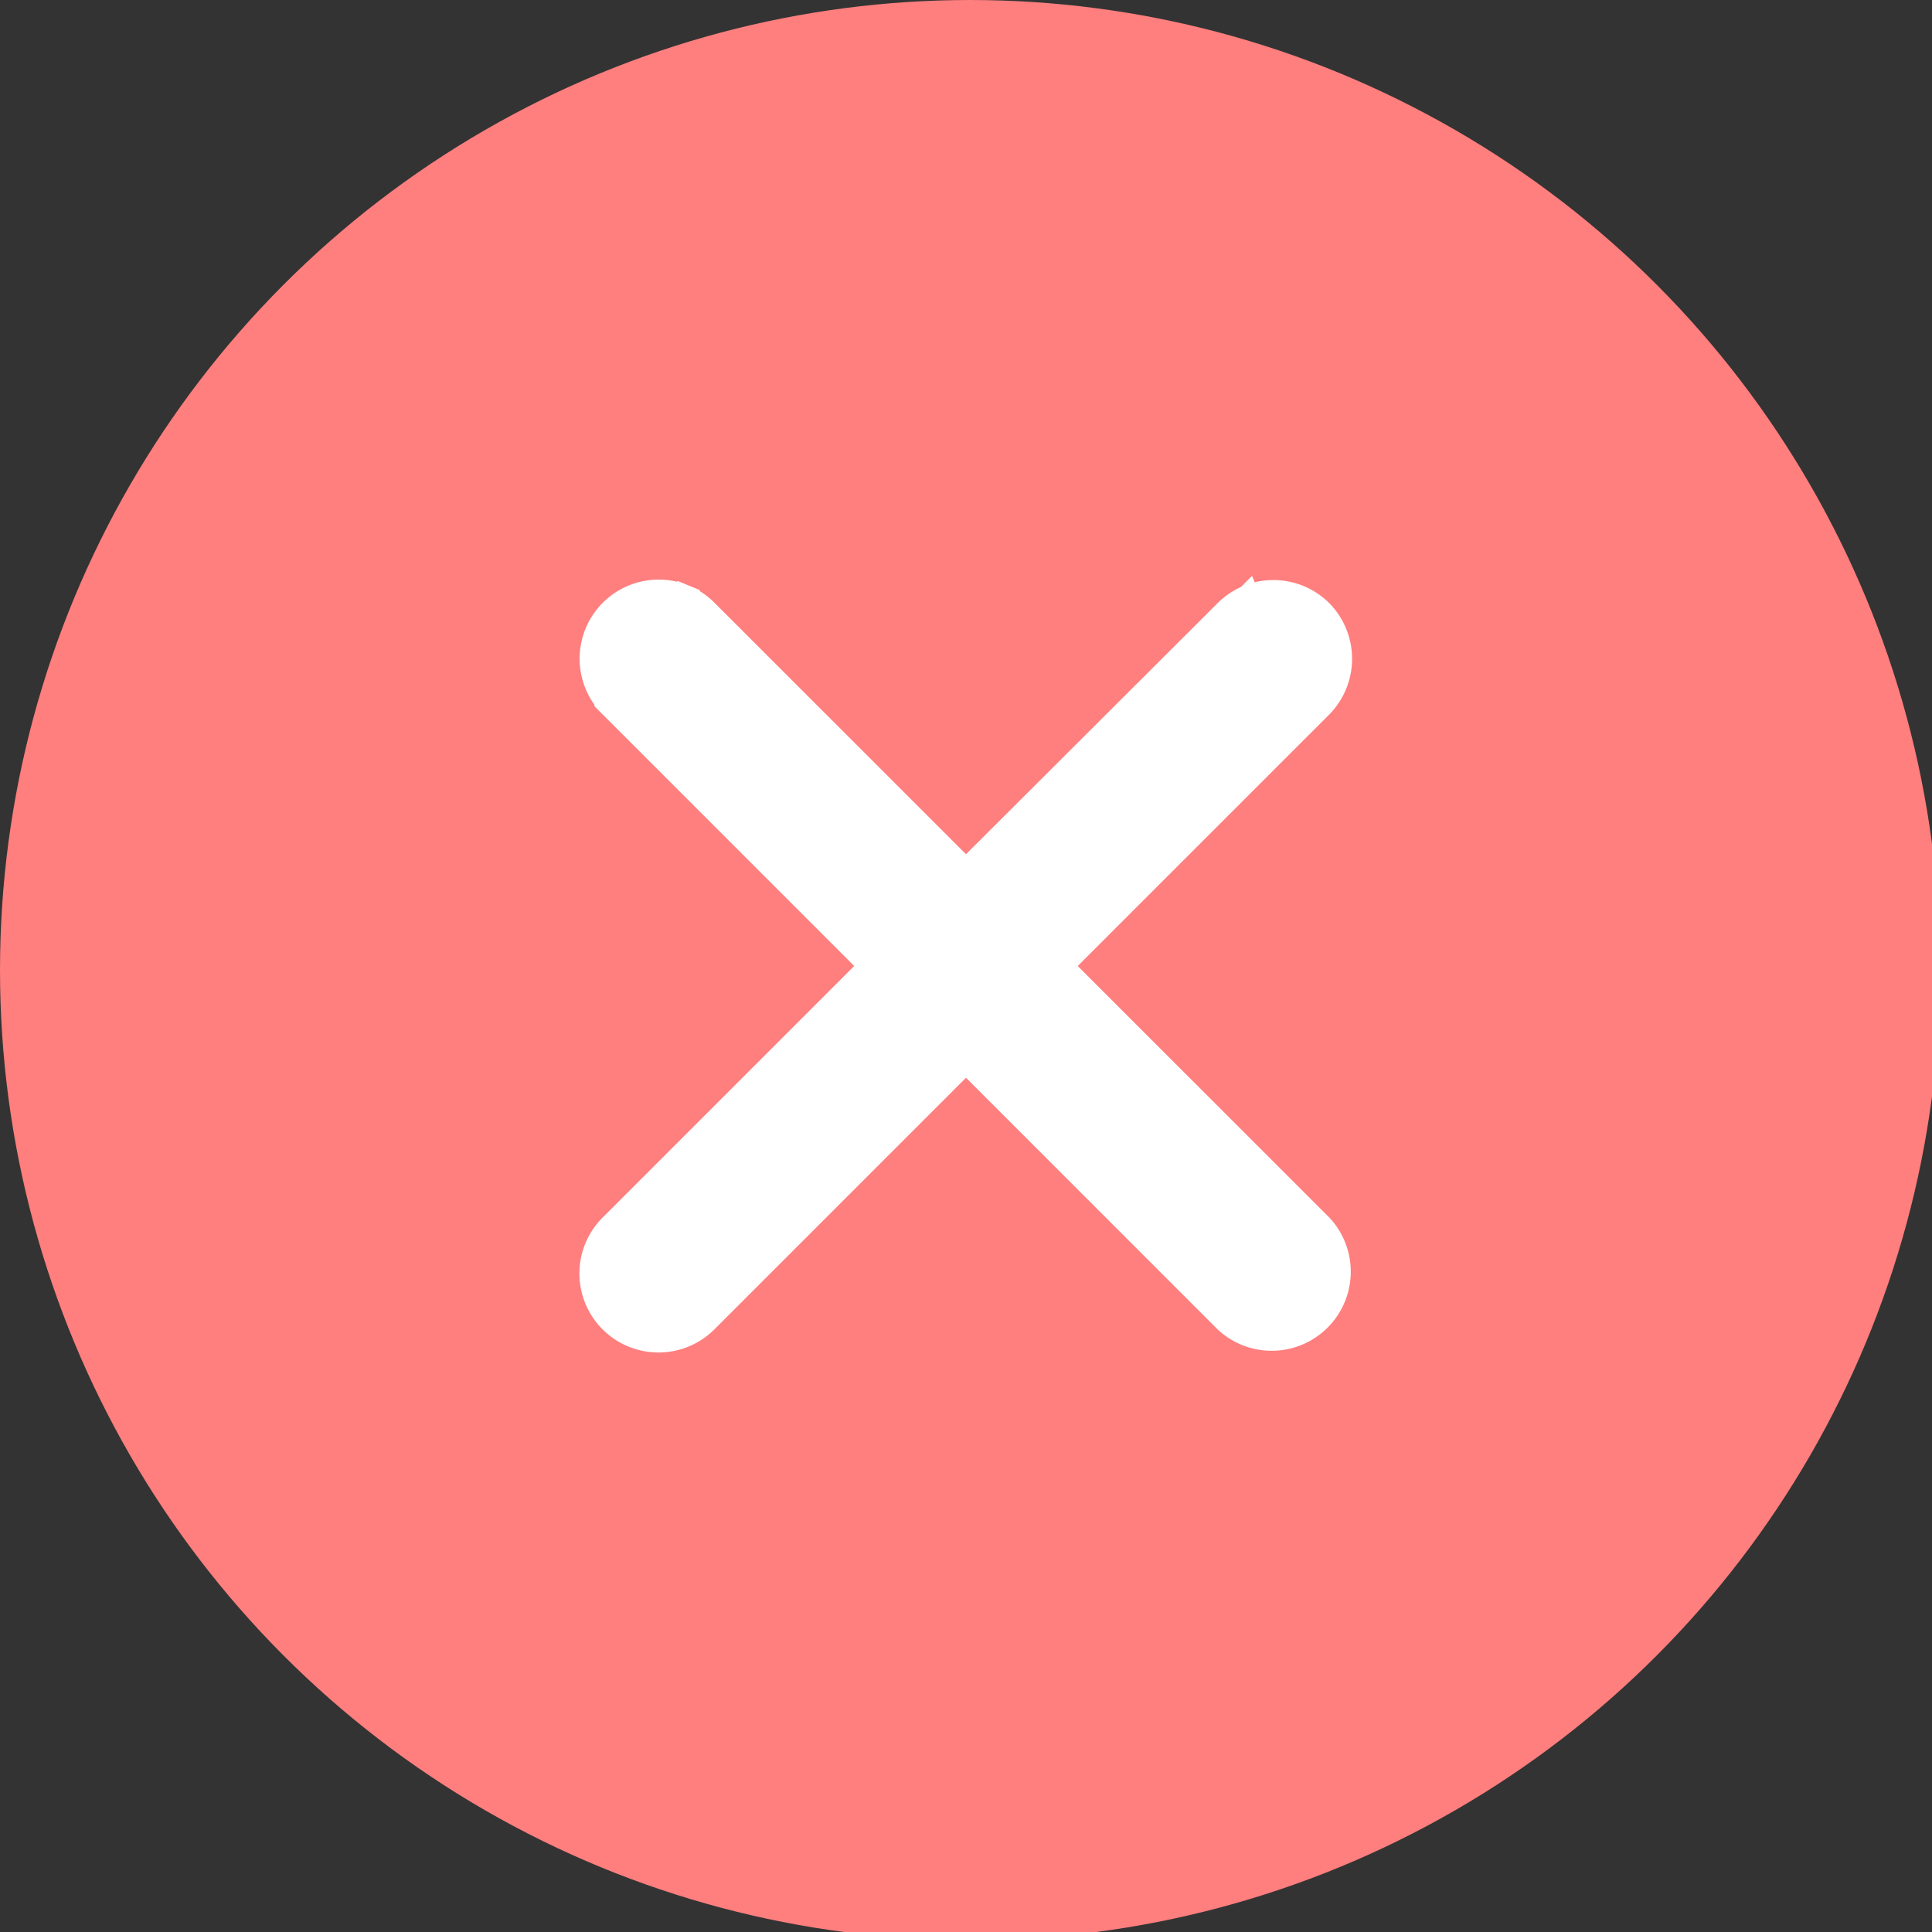 <svg width="60" height="60" fill="none" xmlns="http://www.w3.org/2000/svg"><rect width="100%" height="100%" fill="#333333" stroke="none"/><g clip-path="url(#clip0_926_851)"><circle cx="30.128" cy="30.128" r="30.128" fill="#FF7E7E"/><path d="M38.752 18.548l.145.348-.145-.348a2.078 2.078 0 00-.674.451L30 27.061l-8.08-8.079a2.08 2.08 0 00-.674-.45l-.14.34.14-.34a2.079 2.079 0 00-2.264 3.389l.266-.266-.266.266L27.06 30l-8.08 8.08a2.076 2.076 0 00.675 3.388 2.077 2.077 0 002.265-.45l8.08-8.08 8.078 8.08a2.08 2.08 0 002.94-2.939L32.937 30l8.08-8.079a2.087 2.087 0 000-2.922 2.079 2.079 0 00-2.266-.45z" fill="#fff" stroke="#fff" stroke-width=".753"/></g><defs><clipPath id="clip0_926_851"><path fill="#fff" d="M0 0h60v60H0z"/></clipPath></defs></svg>